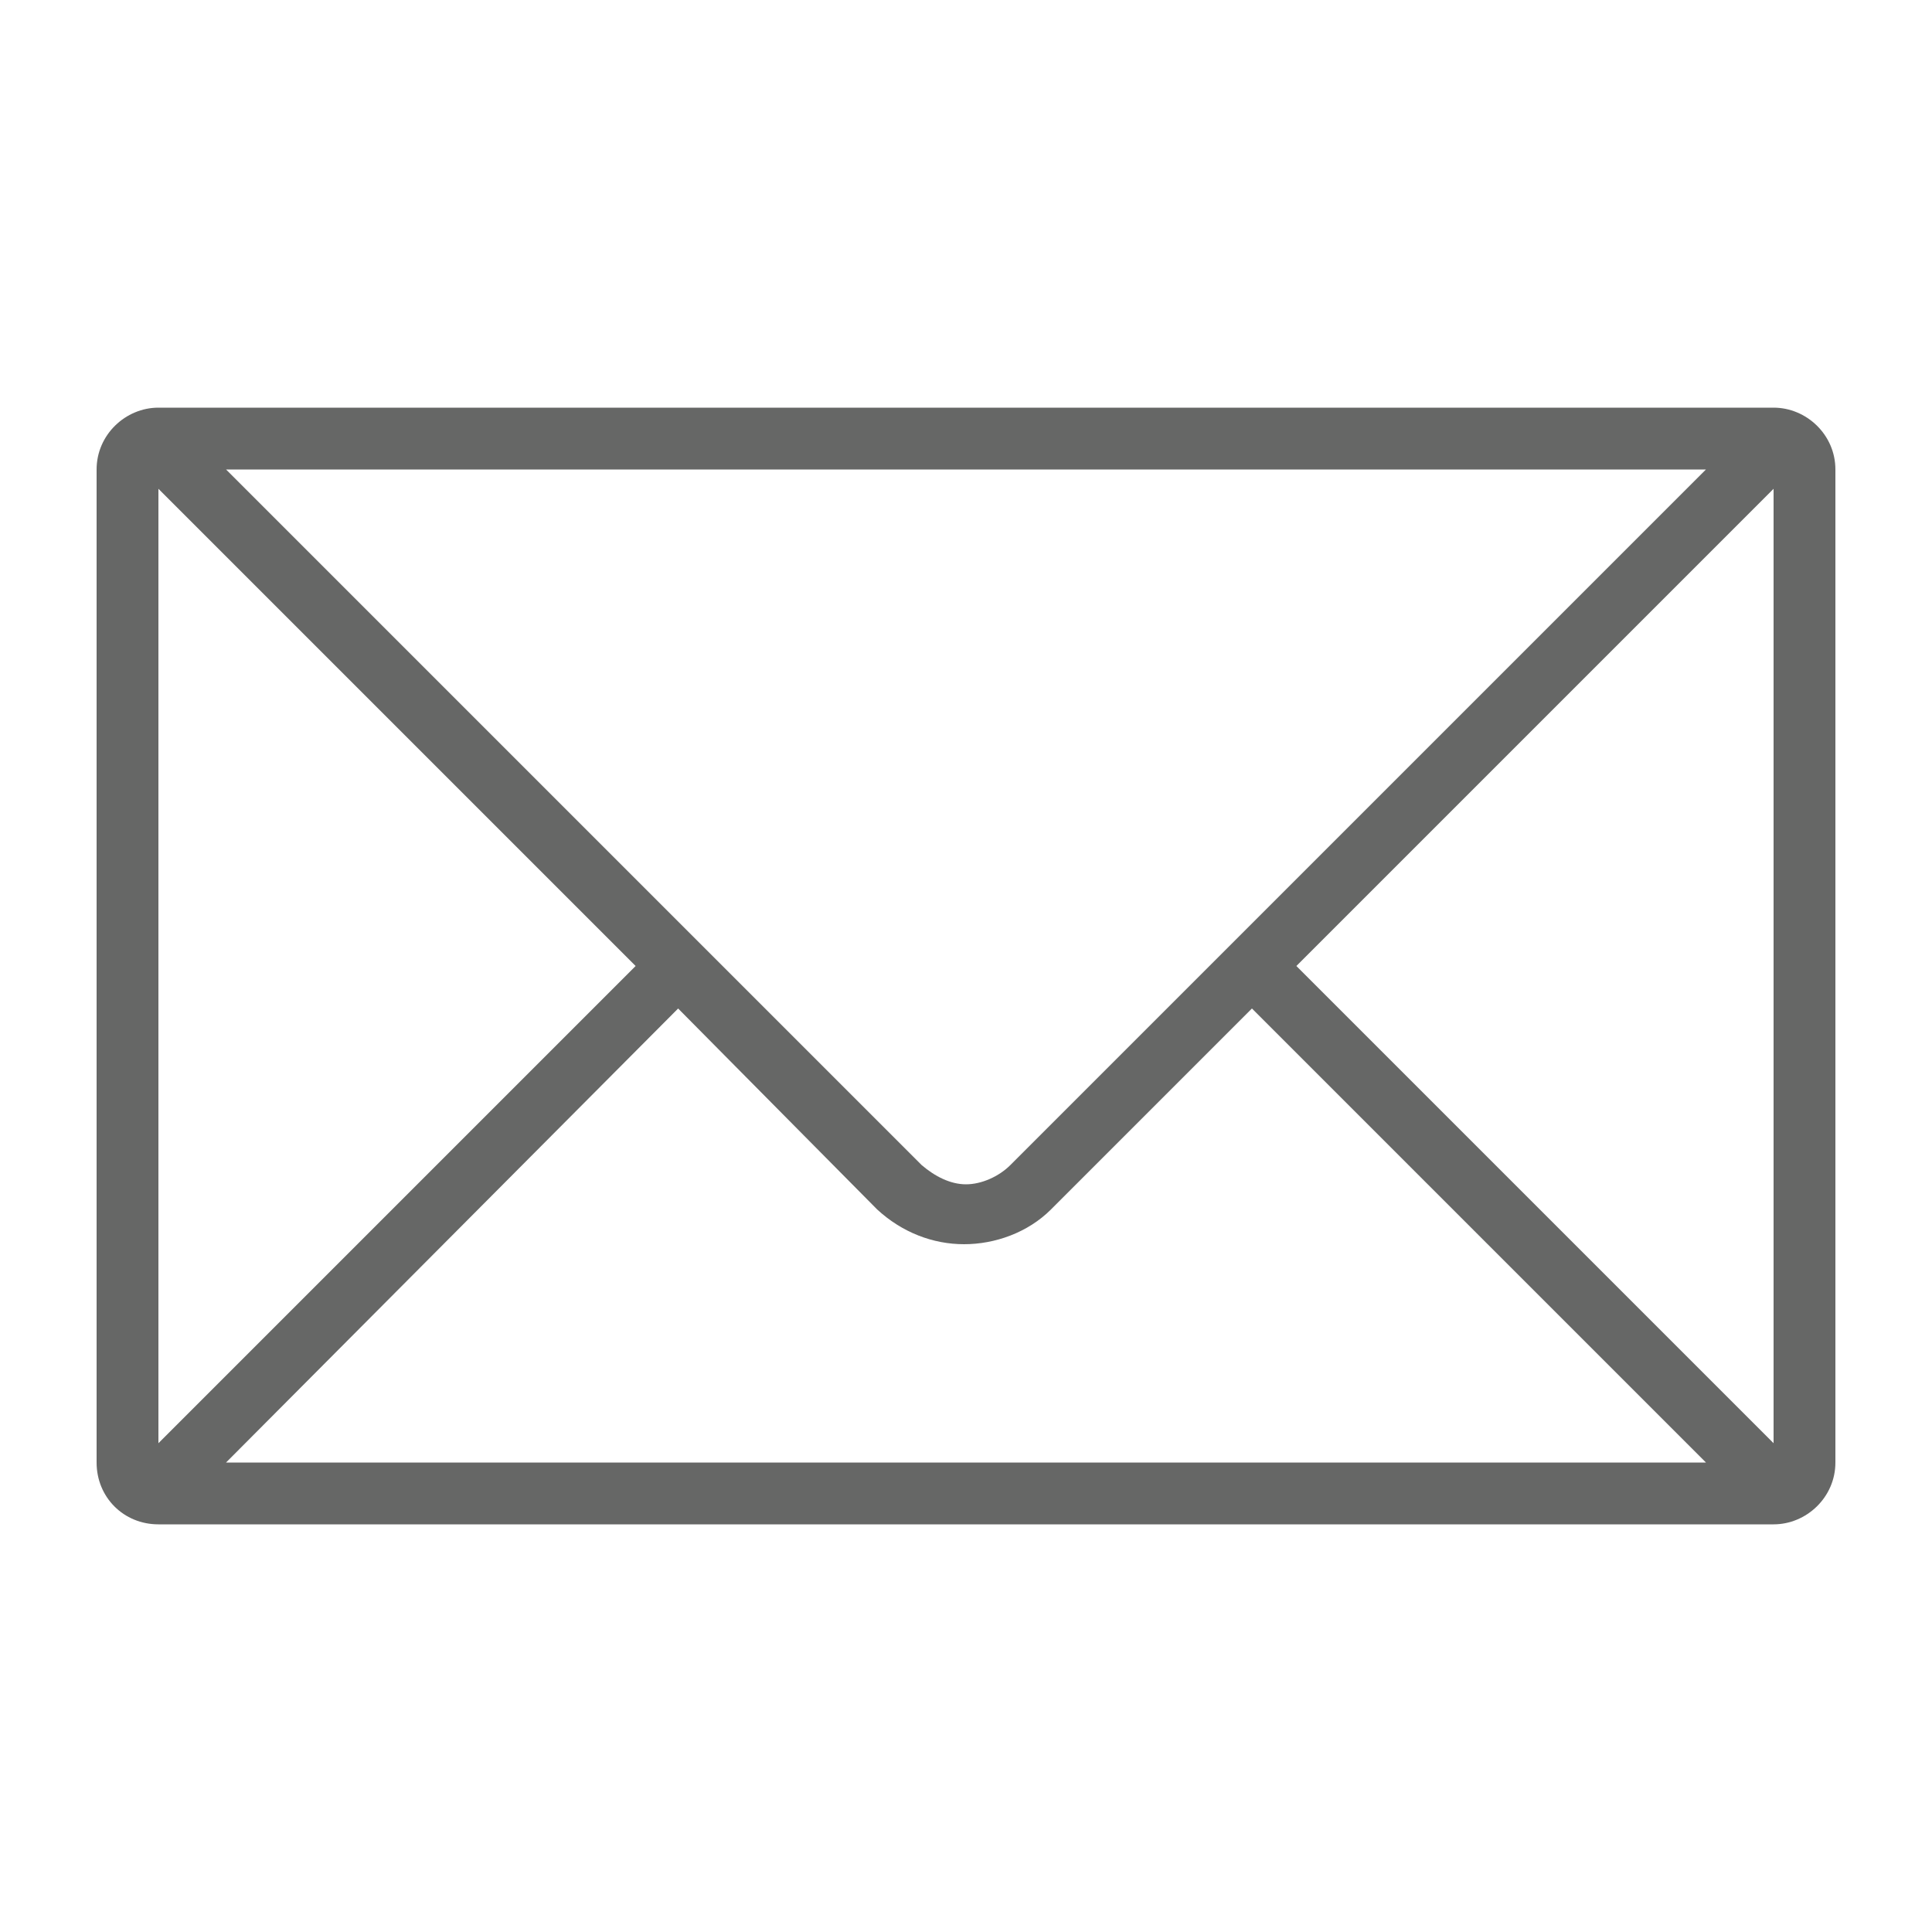<?xml version="1.0" encoding="utf-8"?>
<!-- Generator: Adobe Illustrator 18.0.0, SVG Export Plug-In . SVG Version: 6.00 Build 0)  -->
<!DOCTYPE svg PUBLIC "-//W3C//DTD SVG 1.1//EN" "http://www.w3.org/Graphics/SVG/1.1/DTD/svg11.dtd">
<svg version="1.1" id="Layer_1" xmlns="http://www.w3.org/2000/svg" xmlns:xlink="http://www.w3.org/1999/xlink" x="0px" y="0px"
	 viewBox="0 0 100 100" enable-background="new 0 0 100 100" xml:space="preserve">
<g>
	<path fill="#666766" d="M208.9-39.4c-2.5-1.1-4-2.2-5.5-3c-2.7-1.6-3.9-2.3-3.9-6.9c0-5.9,4.9-9.4,5.2-10.1c1.6-3.3,0.8-6,0.3-7.3
		c3.5-7.7-0.7-14.1-1.6-15.3c-2.3-6.5-7.1-7.9-10.8-7.9c-4.3,0-8.2,1.9-8.3,1.9c-4,1.6-6.7,4.2-8.1,7.7c-2.3,5.6-0.2,11.7,0.5,13.6
		c-1.8,4.4,0.3,7.4,0.4,7.5c0.4,0.4,5.1,4,5.1,9.9c0,5.7-3.1,6.9-7.6,8.2c-4.5,1.5-13.7,4.5-13.7,14.4v1.3h58.7v-1.4
		C219.4-34.7,213.4-37.4,208.9-39.4z M163.6-28c0.8-6.9,7.9-9.3,11.8-10.5c4.5-1.5,9.4-3.1,9.4-10.8c0-6.5-4.6-10.7-5.7-11.6
		c-0.3-0.5-1.1-2.4,0.2-5.2l0.3-0.6l-0.3-0.5c0-0.1-2.9-6.6-0.7-12.1c1.1-2.8,3.3-4.8,6.7-6.2c0,0,3.5-1.7,7.2-1.7
		c4.2,0,6.9,2,8.4,6.5c0.2,0.3,4.9,6.3,1.3,13.5l-0.3,0.7l0.4,0.6c0,0,1.3,2.2,0,5.1c-1.2,1-5.6,5.1-5.6,11.5c0,5.9,2,7.3,5.3,9.2
		c1.5,0.9,3.4,2,5.7,3.1c3.9,1.8,8.3,3.8,9,9H163.6z"/>
	<path fill="#666766" d="M235.6-30.6h-13.9c-0.3-1-0.6-1.9-1.1-2.7h12.1c-0.7-4.3-4.3-5.9-7.6-7.4c-2-0.9-3.6-1.9-4.9-2.7
		c-2.4-1.4-4.6-2.7-4.6-8.1c0-5.5,3.8-9.2,4.8-10.1c1-2.3,0-4.1-0.1-4.2l-0.4-0.6l0.3-0.7c3-6-0.8-11-1.1-11.4
		c-1.2-3.8-3.5-5.5-7-5.5c-3.1,0-6,1.5-6.1,1.5c0,0,0,0,0,0c-0.1-0.3-0.3-0.5-0.4-0.7c-0.2-0.6-0.5-1.2-0.8-1.7c0,0,0.1-0.1,0.1-0.1
		c0,0,3.4-1.7,7.2-1.7c3.2,0,7.4,1.2,9.4,6.9c0.8,1.1,4.4,6.6,1.5,13.3c0.4,1.1,1.1,3.5-0.3,6.3c-0.3,0.6-4.5,3.5-4.5,8.6
		c0,3.9,0.9,4.4,3.2,5.8c1.2,0.7,2.5,1.6,4.7,2.6c3.8,1.8,9.1,4.2,9.2,11.2L235.6-30.6z"/>
	<path fill="#666766" d="M145.6-32c0.1-7,5.4-9.4,9.2-11.2c2.2-0.9,3.5-1.9,4.7-2.6c2.3-1.3,3.2-1.9,3.2-5.8c0-5.1-4.2-8-4.5-8.6
		c-1.3-2.8-0.7-5.2-0.3-6.3c-2.9-6.7,0.6-12.1,1.5-13.3c2-5.7,6.2-6.9,9.4-6.9c3.8,0,7.1,1.7,7.2,1.7c0.1,0,0.1,0,0.1,0.1
		c-0.3,0.5-0.5,1.1-0.8,1.7c-0.1,0.2-0.3,0.4-0.4,0.7c0,0,0,0,0,0c0,0-2.9-1.5-6.1-1.5c-3.5,0-5.8,1.8-7,5.5
		c-0.3,0.4-4.1,5.4-1.1,11.4l0.3,0.7l-0.4,0.6c-0.1,0.1-1.1,1.9-0.1,4.2c1.1,0.9,4.8,4.6,4.8,10.1c0,5.4-2.1,6.7-4.6,8.1
		c-1.3,0.8-2.9,1.8-4.9,2.7c-3.2,1.5-6.9,3.1-7.6,7.4h12.1c-0.4,0.8-0.8,1.8-1.1,2.7h-13.9L145.6-32z"/>
</g>
<g>
	<path fill="#666766" d="M-83.8,194.2c0,24.9-20.1,45-45,45s-45-20.1-45-45c0-24.9,20.1-45,45-45S-83.8,169.3-83.8,194.2z
		 M-87,194.2c0-23.1-18.7-41.8-41.8-41.8s-41.8,18.7-41.8,41.8c0,23.1,18.7,41.8,41.8,41.8S-87,217.3-87,194.2z M-103.1,194.2
		c0,14.2-11.5,25.7-25.7,25.7s-25.7-11.5-25.7-25.7c0-14.2,11.5-25.7,25.7-25.7S-103.1,180-103.1,194.2z M-106.3,194.2
		c0-12.4-10.1-22.5-22.5-22.5s-22.5,10.1-22.5,22.5c0,12.4,10.1,22.5,22.5,22.5S-106.3,206.7-106.3,194.2z M-122.3,194.2
		c0,3.6-2.9,6.4-6.4,6.4s-6.4-2.9-6.4-6.4c0-3.6,2.9-6.4,6.4-6.4S-122.3,190.7-122.3,194.2z"/>
</g>
<g>
	<path fill="#666766" d="M95,24.3v51.4c0,1.8-1.5,3.2-3.2,3.2H8.2c-1.8,0-3.2-1.4-3.2-3.2V24.3c0-1.8,1.5-3.2,3.2-3.2h83.6
		C93.5,21.1,95,22.5,95,24.3z M8.2,74.7L32.9,50L8.2,25.3V74.7z M11.7,24.3l36,36c0.7,0.6,1.5,1,2.3,1s1.7-0.4,2.3-1l36-36H11.7z
		 M88.3,75.7L64.8,52.2L54.4,62.6c-1.2,1.2-2.9,1.8-4.5,1.8c-1.6,0-3.2-0.6-4.5-1.8L35.1,52.2L11.7,75.7H88.3z M91.8,25.3L67.1,50
		l24.7,24.7V25.3z"/>
</g>
<g>
	<path fill-rule="evenodd" clip-rule="evenodd" fill="#666766" d="M-133.7-78.1c12.4-15.2,39.2-16.5,55.9-6.1c1.4-1,2.9-1.9,4.2-2.6
		c1.5-0.9,3.1,0.1,3.2,1.6l0.2,7.1c5.8,5.6,8.3,9.5,16.7,12.1c1.3-2.1,4.3-0.6,3.8,1.6l-3,14.8c-0.1,0.5-0.3,0.9-0.8,1.3
		c-9,7.2-14.8,10-26.9,12.1l-2.8,9.9l0,0c-0.8,3-9.1,2.2-11.9,1.4l0,0c-0.7-0.2-1.3-0.8-1.5-1.6l-1.8-8.9c-5.7,0.8-9.6,0.2-14.9-1.7
		l-2.1,10.5c-0.1,0.8-0.7,1.5-1.5,1.7c-2.8,0.8-11.2,1.5-12-1.5c-2.3-9.6-10.3-28.2-10.3-36.5c0-4.6,1.4-8.9,3.9-12.8
		c-6.1-5.4-5.6-14.7,1.5-15c6.8-0.3,6.7,7.9,3.5,7c-2.3-0.7,0.5-3-2.1-3.9C-137.1-89.2-138.6-82.7-133.7-78.1L-133.7-78.1z M-76-67
		c5.8,0,5.8,8.8,0,8.8C-81.8-58.2-81.8-67-76-67L-76-67z M-71-73c-0.3,1.3-1,2.7-2.7,2.3c-3.1-0.8-0.4-3.9-0.6-10.8
		c-5.9,3.9-5.9,7.6-8.5,6c-2.5-1.5,0.3-4.5,1.6-5.8c-7.2-4.1-15-5.3-22.8-5.3c-15.1,0-31,9.2-31,23.7c0,6.9,7.5,25.3,9.9,34.3l5.9,0
		c0.8-3.9,1.6-7.8,2.4-11.7c0.8-3.8,5.4,0.2,11.2,1c6.3,0.8,10.5-2.1,11,1.3l1.9,9.5l5.9,0l4.7-16.6c0.3-1.1,1.5-1.8,2.6-1.4
		c2.6,0.7,1.1,3.7,0.5,5.9c5-1,8.7-2.1,11.9-3.6c3.7-1.7,6.8-3.9,10.5-6.8l2.2-10.7C-63-64.4-65.8-67.7-71-73L-71-73z M-126.5-24.9
		c-0.3,0.1-0.6,0.1-0.9,0L-126.5-24.9L-126.5-24.9z"/>
	<path fill-rule="evenodd" clip-rule="evenodd" fill="#666766" d="M-96.9-77.9c-4.5-1.1-9.4-1.1-14,0.1c-2.7,0.7-3.7-3.4-1.1-4.1
		c5.2-1.4,10.8-1.4,16-0.1C-93.2-81.3-94.2-77.3-96.9-77.9L-96.9-77.9z"/>
</g>
<g>
	<path fill="#666766" d="M-295-68.8c0-3.1,2.5-5.6,5.6-5.6h78.8c3.1,0,5.6,2.5,5.6,5.6L-250-35L-295-68.8z M-205-58.7v46.1
		c0,3.1-2.5,5.6-5.6,5.6h-78.8c-3.1,0-5.6-2.5-5.6-5.6v-46.1l45,33.8L-205-58.7z"/>
</g>
<g>
	<path fill="#666766" d="M327.3-24.2c-1.1,0-1.9-0.8-1.9-1.9V-58h-31.9c-1.1,0-1.9-0.8-1.9-1.9v-18.7c0-1.1,0.8-1.9,1.9-1.9h31.9
		v-31.9c0-1.1,0.8-1.9,1.9-1.9H346c1.1,0,1.9,0.8,1.9,1.9v31.9h31.9c1.1,0,1.9,0.8,1.9,1.9v18.7c0,1.1-0.8,1.9-1.9,1.9h-31.9v31.9
		c0,1.1-0.8,1.9-1.9,1.9H327.3z"/>
</g>
<g>
	<path fill="#666766" d="M-165.7,61.2c0,11.2-8.8,19.9-19.7,22c-10.9,2.2-19.7-2.8-19.7-11.1c0-8.3,8.8-17.3,19.7-19.4
		c2.7-0.5,5.3-0.8,7.6-0.8h2.7V29.4l-41.3,9.4v33.7c0,11.2-8.8,19.9-19.7,22c-10.9,2.2-19.7-2.8-19.7-11.1c0-8.3,8.8-17.3,19.7-19.4
		c2.7-0.5,5.3-0.8,7.6-0.8h2.7V22.7c0-3.1,2.5-6.2,5.5-6.9l49-10.8c3-0.6,5.5,1.4,5.5,4.5V61.2z"/>
</g>
<g>
	<path fill="#666766" d="M-68.7,35c0,5.3-1.5,10.4-3.9,14.7l-24.5,44.4c-0.3,0.5-1.1,0.9-1.7,0.9c-0.7,0-1.4-0.4-1.7-0.9l-24.5-44.4
		c-2.5-4.3-3.9-9.4-3.9-14.7c0-16.6,13.4-30,30-30S-68.7,18.4-68.7,35z M-87.5,35c0-6.3-5-11.2-11.2-11.2S-110,28.7-110,35
		c0,6.2,5,11.2,11.2,11.2S-87.5,41.3-87.5,35z"/>
</g>
<g>
	<path fill="#666766" d="M46.6-45c-9.5,9.5-24.9,9.5-34.5,0c-9.5-9.6-9.5-25,0-34.5l12.8-12.8c-0.4,4.8,0.2,9.6,1.8,14.1l-6.6,6.6
		c-5.1,5.1-5.1,13.4,0,18.5s13.4,5.1,18.5,0L52.6-67c5.2-5.1,5.2-13.4,0-18.5c-2.2-2.2-2.2-5.8,0-8c2.2-2.2,5.8-2.2,8,0
		c9.4,9.6,9.4,25,0,34.5L46.6-45z M75.1-73.6c0.4-4.8-0.2-9.4-1.8-13.9l6.6-6.8c5.1-5.1,5.1-13.4,0-18.5s-13.4-5.1-18.5,0L47.3-98.9
		c-5.1,5.2-5.1,13.4,0,18.7c2.3,2.2,2.3,5.7,0,7.9c-2.2,2.2-5.7,2.2-7.9,0c-9.4-9.6-9.4-25,0-34.5l14-13.9c9.6-9.6,25-9.6,34.4,0
		c9.6,9.4,9.6,24.9,0,34.4L75.1-73.6z"/>
</g>
<g>
	<path fill="#666766" d="M395.7,194c0,3.1-2.5,5.6-5.6,5.6h-22.5v-35h11.2l1.9-13h-13.1v-10.2c0-3.7,1.9-5.8,5.6-5.8h8.4V124
		c0,0-3.8-0.6-9.2-0.6c-12.3,0-18.6,6.9-18.6,17.1v11.2h-11.3v13h11.3v35h-42.5c-3.1,0-5.6-2.5-5.6-5.6v-78.7c0-3.1,2.5-5.6,5.6-5.6
		H390c3.1,0,5.6,2.5,5.6,5.6V194z"/>
</g>
<g>
	<path fill="#666766" d="M23.3,244.6c0,24.8-20.1,45-45,45c-24.9,0-45-20.2-45-45c0-24.9,20.1-45,45-45
		C3.2,199.6,23.3,219.8,23.3,244.6z M20.1,244.6c0-23.1-18.7-41.8-41.8-41.8c-23.1,0-41.8,18.7-41.8,41.8c0,12.4,5.4,23.5,14,31.2
		c7-7.3,16.8-11.9,27.8-11.9c10.9,0,20.7,4.6,27.8,11.9C14.7,268.2,20.1,257,20.1,244.6z M-49,246.2h-6.4c-0.9,0-1.6-0.7-1.6-1.6
		s0.7-1.6,1.6-1.6h6.4c0.9,0,1.6,0.7,1.6,1.6S-48.1,246.2-49,246.2z M-43.9,231.8c-0.4,0.8-1.4,1.1-2.2,0.6l-5.5-3.2
		c-0.8-0.5-1.1-1.5-0.6-2.2c0.4-0.8,1.5-1.1,2.2-0.6l5.6,3.2C-43.8,230-43.5,231-43.9,231.8z M-43.9,257.5c0.4,0.8,0.2,1.8-0.6,2.2
		l-5.6,3.3c-0.7,0.4-1.8,0.2-2.2-0.6c-0.4-0.7-0.2-1.8,0.6-2.2l5.5-3.2C-45.4,256.5-44.4,256.7-43.9,257.5z M3.6,277.9
		c-6.4-6.6-15.3-10.7-25.3-10.7c-9.9,0-18.9,4.1-25.3,10.7c7,5.4,15.8,8.6,25.3,8.6C-12.2,286.4-3.4,283.2,3.6,277.9z M-33.9,220.2
		c0.4,0.8,0.2,1.8-0.6,2.2c-0.7,0.4-1.7,0.2-2.2-0.6l-3.2-5.6c-0.4-0.7-0.2-1.8,0.6-2.2c0.7-0.4,1.8-0.2,2.2,0.6L-33.9,220.2z
		 M-4.4,227.4c0.7,0.6,0.7,1.6,0,2.2l-11.7,11.7c0.5,1,0.9,2.1,0.9,3.3c0,3.6-2.9,6.4-6.4,6.4c-3.6,0-6.4-2.9-6.4-6.4
		s2.9-6.4,6.4-6.4c1.2,0,2.3,0.3,3.3,0.9l11.7-11.7C-6.1,226.8-5.1,226.8-4.4,227.4z M-18.5,244.6c0-1.8-1.5-3.2-3.2-3.2
		c-1.8,0-3.2,1.5-3.2,3.2s1.5,3.2,3.2,3.2C-19.9,247.9-18.5,246.4-18.5,244.6z M-23.3,217.3v-6.4c0-0.9,0.7-1.6,1.6-1.6
		s1.6,0.7,1.6,1.6v6.4c0,0.9-0.7,1.6-1.6,1.6S-23.3,218.2-23.3,217.3z M-3.4,216.2l-3.2,5.6c-0.5,0.7-1.5,1-2.2,0.6
		c-0.8-0.4-1.1-1.4-0.6-2.2l3.2-5.6c0.4-0.7,1.5-1,2.2-0.6C-3.2,214.5-2.9,215.5-3.4,216.2z M0.6,231.8c-0.4-0.7-0.2-1.8,0.6-2.2
		l5.6-3.2c0.7-0.4,1.8-0.2,2.2,0.6c0.4,0.7,0.2,1.7-0.6,2.2l-5.5,3.2C2,232.8,1.1,232.6,0.6,231.8z M9,262.3
		c-0.4,0.8-1.5,1.1-2.2,0.6l-5.6-3.3c-0.7-0.4-1-1.4-0.6-2.2c0.4-0.7,1.4-1,2.2-0.6l5.5,3.2C9.1,260.6,9.4,261.6,9,262.3z
		 M13.7,244.6c0,0.9-0.7,1.6-1.6,1.6H5.7c-0.9,0-1.6-0.7-1.6-1.6s0.7-1.6,1.6-1.6h6.4C13,243,13.7,243.8,13.7,244.6z"/>
</g>
<g>
	<path fill="#666766" d="M145,237.9v48.2c0,3.6-2.9,6.5-6.4,6.5H61.4c-3.6,0-6.4-2.9-6.4-6.5v-48.2c0-3.5,2.9-6.4,6.4-6.4h77.2
		C142.1,231.5,145,234.4,145,237.9z M141.8,237.9c0-1.8-1.5-3.2-3.2-3.2H61.4c-1.8,0-3.2,1.5-3.2,3.2v3.2h83.6V237.9z M141.8,254
		H58.2v32.1c0,1.8,1.5,3.3,3.2,3.3h77.2c1.8,0,3.2-1.5,3.2-3.3V254z M64.6,274.8c0-0.9,0.7-1.6,1.6-1.6h28.9c0.9,0,1.6,0.7,1.6,1.6
		c0,0.9-0.7,1.6-1.6,1.6H66.2C65.4,276.5,64.6,275.8,64.6,274.8z M64.6,281.3c0-0.9,0.7-1.6,1.6-1.6h16.1c0.9,0,1.6,0.7,1.6,1.6
		s-0.7,1.6-1.6,1.6H66.2C65.4,282.9,64.6,282.2,64.6,281.3z M135.4,282.9h-9.7v-9.6h9.7V282.9z"/>
</g>
<g>
	<path fill="#666766" d="M507.5,154.6v90h-64.2v-90H507.5z M504.3,157.9h-57.8v83.6h57.8V157.9z M497.9,198h-45v-33.8h45V198z
		 M452.9,209.3c0-2.6,2.2-4.8,4.8-4.8c2.6,0,4.8,2.2,4.8,4.8c0,2.7-2.2,4.8-4.8,4.8C455.1,214.1,452.9,212,452.9,209.3z
		 M494.7,167.5h-38.6v27.3h38.6V167.5z"/>
</g>
<path fill="#666766" d="M591.6,6.6v1.7h-70.7V6.7c0-12,11.2-15.6,16.5-17.4c5.5-1.6,9.2-3.1,9.2-9.9c0-7.1-5.7-11.4-6.2-11.9
	c-0.1-0.1-2.6-3.7-0.4-9c-0.9-2.2-3.3-9.6-0.6-16.3c1.7-4.2,5-7.3,9.8-9.2c0.1,0,4.7-2.3,10-2.3c4.4,0,10.2,1.7,13,9.5
	c1.1,1.5,6.2,9.1,2,18.5c0.6,1.5,1.6,4.8-0.4,8.7c-0.4,0.7-6.3,5-6.3,12.1c0,5.6,1.5,6.5,4.7,8.3c1.7,0.9,3.6,2.2,6.6,3.6
	C584.1-6.3,591.4-3,591.6,6.6z M588.3,5.1c-0.9-6.3-6.2-8.7-10.9-10.9c-2.8-1.3-5-2.7-6.8-3.7c-3.9-2.3-6.3-4-6.3-11.1
	c0-7.6,5.3-12.7,6.7-13.8c1.6-3.5,0-6.2,0-6.2l-0.5-0.7l0.4-0.8c4.3-8.7-1.4-15.9-1.6-16.2c-1.8-5.4-5.1-7.8-10.1-7.8
	c-4.4,0-8.6,2.1-8.7,2.1c-4.1,1.7-6.8,4.1-8.1,7.5c-2.7,6.6,0.8,14.5,0.8,14.5l0.3,0.7l-0.3,0.7c-1.6,3.3-0.6,5.6-0.2,6.2
	c1.3,1.1,6.8,6.1,6.8,13.9c0,9.3-6,11.2-11.4,13c-4.7,1.5-13.3,4.4-14.2,12.7H588.3z M610.9,1.9h-16.8c-0.3-1.2-0.7-2.3-1.3-3.3
	h14.6c-0.8-5.1-5.2-7.1-9.1-8.9c-2.4-1.1-4.3-2.3-5.9-3.3c-2.9-1.7-5.5-3.2-5.5-9.8c0-6.6,4.5-11,5.8-12.1c1.2-2.8,0-5-0.1-5.1
	l-0.4-0.7l0.4-0.8c3.6-7.2-1-13.2-1.4-13.7c-1.5-4.5-4.3-6.6-8.4-6.6c-3.8,0-7.3,1.8-7.3,1.8c0,0,0,0,0,0c-0.2-0.4-0.4-0.6-0.5-0.8
	c-0.3-0.7-0.6-1.4-0.9-2.1c0,0,0.1-0.1,0.2-0.1c0,0,4.1-2.1,8.6-2.1c3.9,0,8.9,1.5,11.3,8.3c1,1.4,5.3,8,1.8,16
	c0.5,1.4,1.3,4.3-0.4,7.6c-0.4,0.7-5.4,4.2-5.4,10.4c0,4.7,1.1,5.3,3.9,6.9c1.4,0.8,3,1.9,5.6,3.1c4.6,2.1,11,5,11.1,13.5L610.9,1.9
	z"/>
<path fill="#666766" d="M366.1,25.7v12.9c0,1.8-1.5,3.2-3.2,3.2v45c0,1.8-1.5,3.2-3.2,3.2h-77.2c-1.8,0-3.2-1.5-3.2-3.2v-45
	c-1.8,0-3.2-1.5-3.2-3.2V25.7c0-1.8,1.5-3.2,3.2-3.2h18.8c-6.7-3.7-9.2-8.7-9.2-13.2c0-5.5,3.9-9.3,9.5-9.3
	c12.6,0,16.6,18.5,22.7,22c6.1-3.5,10.1-22,22.7-22c5.6,0,9.5,3.8,9.5,9.3c0,4.5-2.5,9.5-9.2,13.2h18.8
	C364.6,22.5,366.1,24,366.1,25.7z M311.4,25.7h-32.2v12.9h32.2V25.7z M311.4,41.8h-29v45h29V41.8z M312.8,22.5h3.9
	c-5.7-6.3-9.3-19.3-18.3-19.3c-3.8,0-6.3,2.4-6.3,6.1C292.1,15.2,298.5,22.5,312.8,22.5z M327.5,25.7h-12.8v12.9h12.8V25.7z
	 M327.5,41.8h-12.8v45h12.8V41.8z M329.3,22.5c14.4,0,20.7-7.3,20.7-13.2c0-3.7-2.5-6.1-6.3-6.1c-9.1,0-12.6,13-18.3,19.3H329.3z
	 M362.8,25.7h-32.2v12.9h32.2V25.7z M359.6,41.8h-29v45h29V41.8z"/>
<path fill="#666766" d="M82.4,206.7c-0.9,0-1.6-0.7-1.6-1.6c0-0.1,0-0.2,0-0.4l6.4-28.9h0c0-0.3,0.2-0.5,0.4-0.7l0,0l57.9-57.8
	c0.3-0.3,0.7-0.5,1.1-0.5c0.5,0,0.9,0.2,1.1,0.5l22.5,22.5c0.3,0.3,0.5,0.7,0.5,1.1c0,0.5-0.2,0.9-0.5,1.1l-57.8,57.9
	c-0.2,0.2-0.5,0.3-0.8,0.4v0l-29,6.4v0C82.6,206.7,82.4,206.7,82.4,206.7z M109.6,187.4h-8c-0.9,0-1.6-0.7-1.6-1.6v-8H90L84.5,203
	l25.2-5.6V187.4z M154.8,152.9l-20.2-20.3l-41.9,41.9h9c0.9,0,1.6,0.7,1.6,1.6v8h8c0.9,0,1.6,0.7,1.6,1.6v9L154.8,152.9z
	 M166.9,140.8l-20.3-20.2l-9.8,9.8l20.2,20.2L166.9,140.8z"/>
<g>
	<path fill="#666766" d="M148.5,102.3c-1.8,0-3.2-1.5-3.2-3.2V39.7c0-0.3,0.1-0.5,0.2-0.7l12.8-25.7h0c0.3-0.5,0.8-0.9,1.4-0.9h61.1
		c0.6,0,1.1,0.4,1.4,0.9h0l12.8,25.7c0.1,0.2,0.2,0.5,0.2,0.7v59.5c0,1.8-1.5,3.2-3.2,3.2H148.5z M232,41.2h-27.3
		c-0.9,0-1.6-0.7-1.6-1.6c0-0.9,0.7-1.6,1.6-1.6H231l-11.2-22.5h-23.1l3.2,25.7v12.9c0,3.2-3.2,3.2-3.2,3.2h-12.8
		c-3.2,0-3.2-3.2-3.2-3.2V41.2l3.2-25.7h-23.1L149.5,38h26.3c0.9,0,1.6,0.7,1.6,1.6c0,0.9-0.7,1.6-1.6,1.6h-27.3v57.9H232V41.2z
		 M187,81.4c0,0.9-0.7,1.6-1.6,1.6h-28.9c-0.9,0-1.6-0.7-1.6-1.6c0-0.9,0.7-1.6,1.6-1.6h28.9C186.3,79.8,187,80.5,187,81.4z
		 M180.6,91.1c0,0.9-0.7,1.6-1.6,1.6h-22.5c-0.9,0-1.6-0.7-1.6-1.6s0.7-1.6,1.6-1.6H179C179.9,89.5,180.6,90.2,180.6,91.1z
		 M187,15.5l-3.2,25.7v12.9h12.8V41.2l-3.2-25.7H187z M212.7,91.1c0-0.4,0.2-0.8,0.5-1.1l6.9-6.9h-2.5c-0.9,0-1.6-0.7-1.6-1.6
		c0-0.9,0.7-1.6,1.6-1.6h6.4c0.9,0,1.6,0.7,1.6,1.6v6.5c0,0.9-0.7,1.6-1.6,1.6s-1.6-0.7-1.6-1.6v-2.5l-6.9,6.9
		c-0.3,0.3-0.7,0.4-1.1,0.4C213.4,92.7,212.7,92,212.7,91.1z"/>
</g>
</svg>
